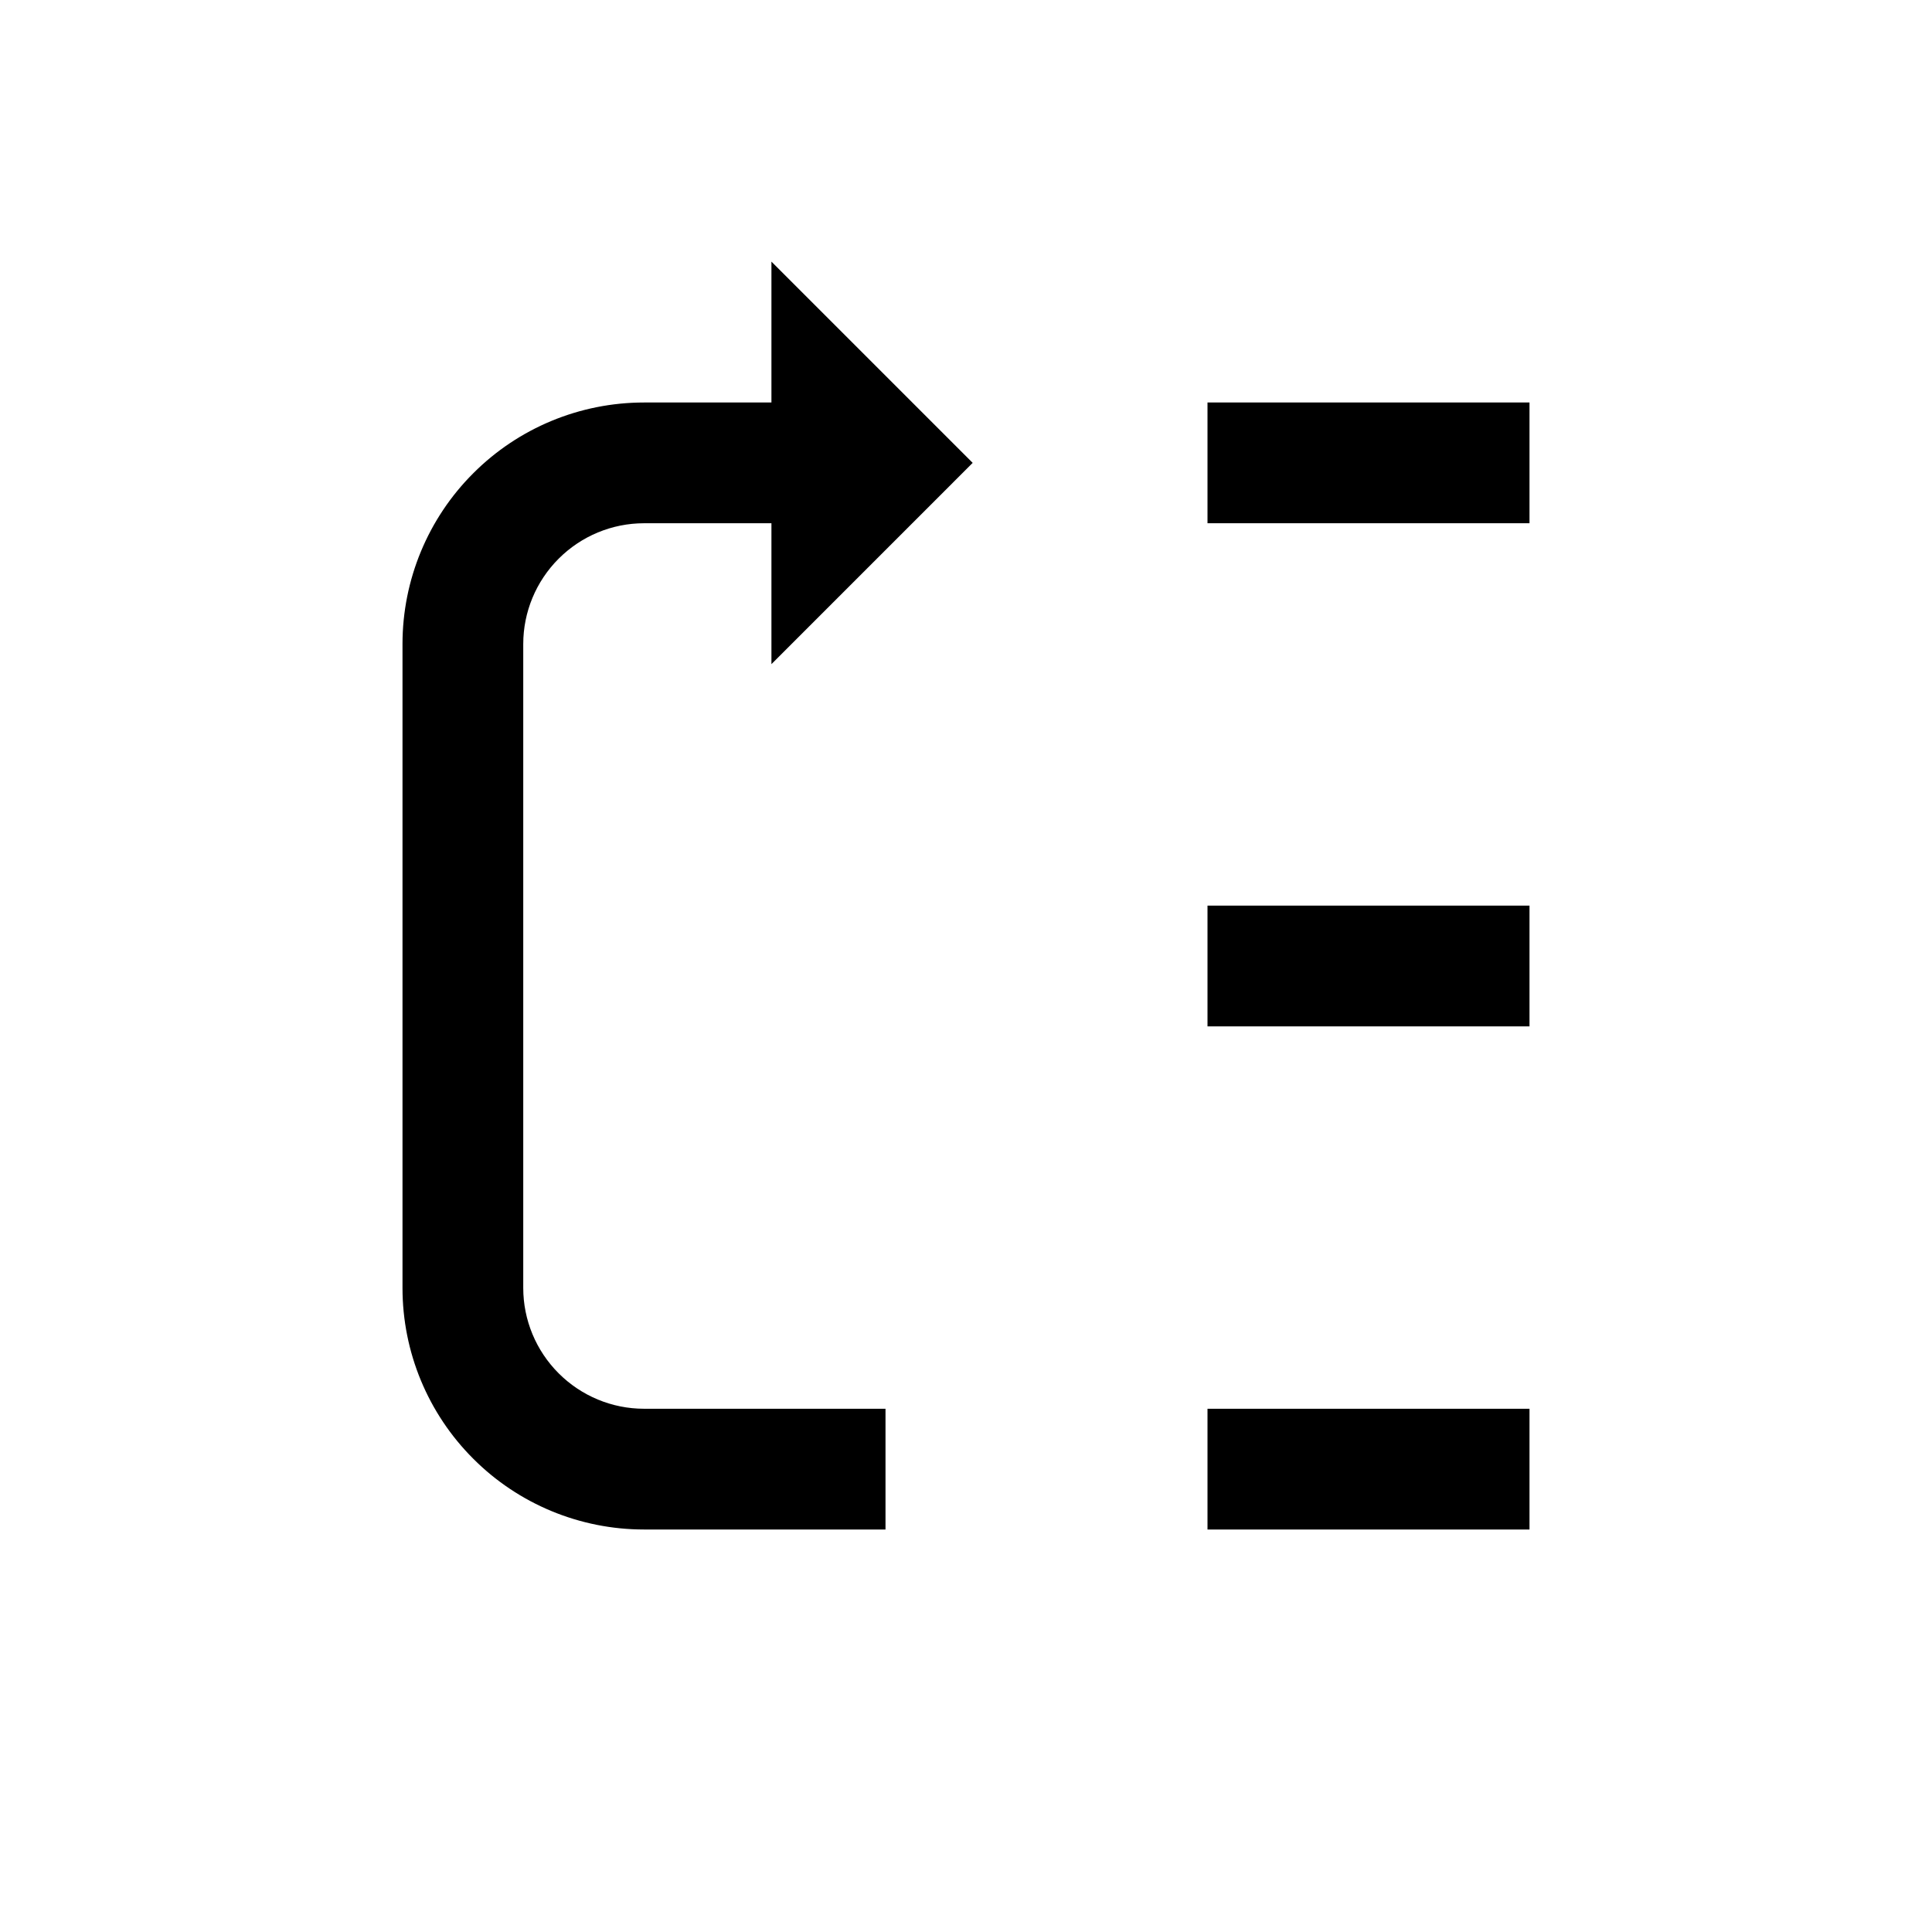 <svg width="24" height="24" viewBox="0 0 24 24" fill="none" xmlns="http://www.w3.org/2000/svg">
<path d="M9.583 8.25L12.083 5.75L9.583 3.25V5H8C7.204 5 6.441 5.316 5.879 5.879C5.316 6.441 5 7.204 5 8V16C5 16.796 5.316 17.559 5.879 18.121C6.441 18.684 7.204 19 8 19H11V17.5H8C7.602 17.5 7.221 17.341 6.94 17.06C6.659 16.779 6.5 16.398 6.5 16V8C6.5 7.602 6.659 7.221 6.94 6.94C7.221 6.659 7.602 6.5 8 6.5H9.583V8.25ZM19 19V17.5H15V19H19ZM15 12.75H19V11.25H15V12.75ZM15 6.5H19V5H15V6.5Z" fill="black"/>
</svg>

